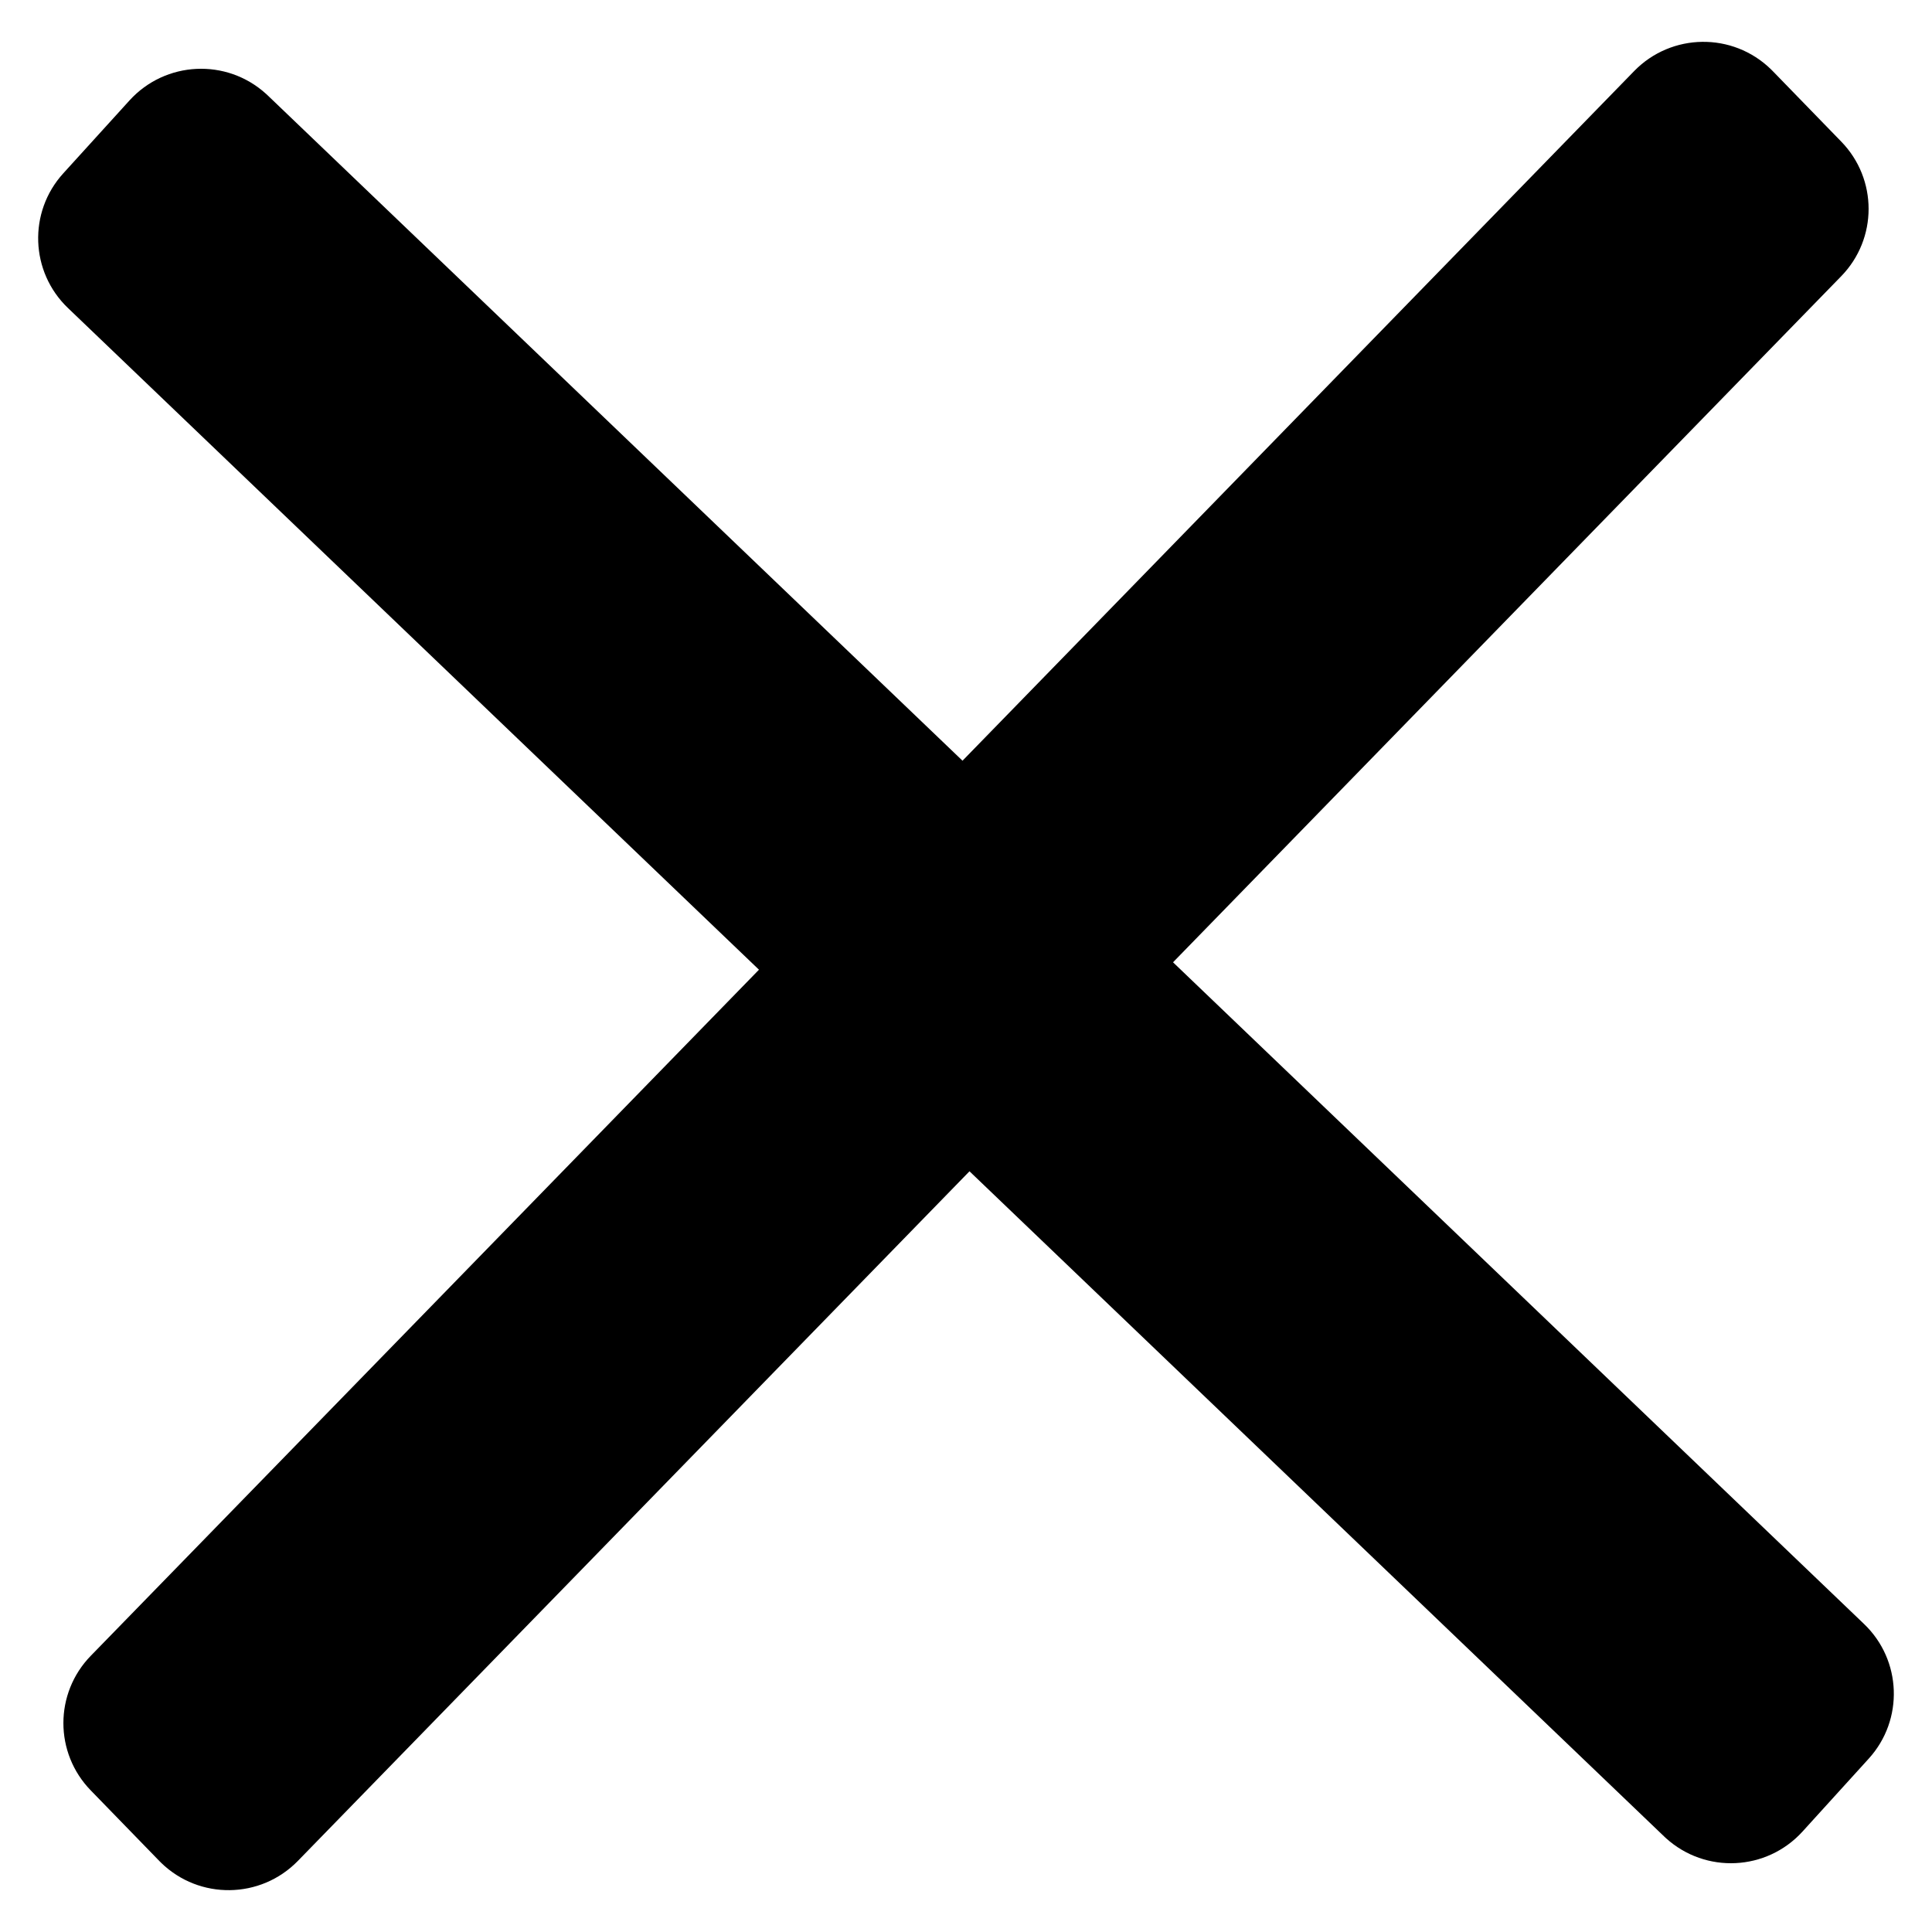 <?xml version="1.0" encoding="UTF-8"?>
<svg width="15px" height="15px" viewBox="0 0 15 15" version="1.1" xmlns="http://www.w3.org/2000/svg" xmlns:xlink="http://www.w3.org/1999/xlink">
    <!-- Generator: Sketch 60.1 (88133) - https://sketch.com -->
    <title>编组 11</title>
    <desc>Created with Sketch.</desc>
    <g id="页面-1" stroke="none" stroke-width="1" fill="none" fill-rule="evenodd">
        <g id="选择创建模式" transform="translate(-1138, -139)" fill="black">
            <g id="编组-11" transform="translate(1137, 139)">
                <g id="编组-7">
                    <path d="M-0.073,6.254 L17.083,6.481 C17.489,6.486 17.818,6.814 17.823,7.221 L17.833,7.986 C17.838,8.4 17.507,8.74 17.093,8.746 C17.086,8.746 17.08,8.746 17.073,8.746 L-0.083,8.519 C-0.489,8.514 -0.818,8.186 -0.823,7.779 L-0.833,7.014 C-0.838,6.6 -0.507,6.26 -0.093,6.254 C-0.086,6.254 -0.08,6.254 -0.073,6.254 Z" id="矩形" transform="translate(8.5, 7.5) rotate(43) translate(-8.5, -7.5) "></path>
                    <path d="M-0.091,6.482 L17.082,6.255 C17.496,6.25 17.836,6.581 17.842,6.995 C17.842,7.002 17.842,7.008 17.842,7.015 L17.831,7.778 C17.826,8.185 17.498,8.513 17.091,8.518 L-0.082,8.745 C-0.496,8.75 -0.836,8.419 -0.842,8.005 C-0.842,7.998 -0.842,7.992 -0.842,7.985 L-0.831,7.222 C-0.826,6.815 -0.498,6.487 -0.091,6.482 Z" id="矩形" transform="translate(8.5, 7.5) rotate(-225) translate(-8.5, -7.5) "></path>
                </g>
            </g>
        </g>
    </g>
</svg>